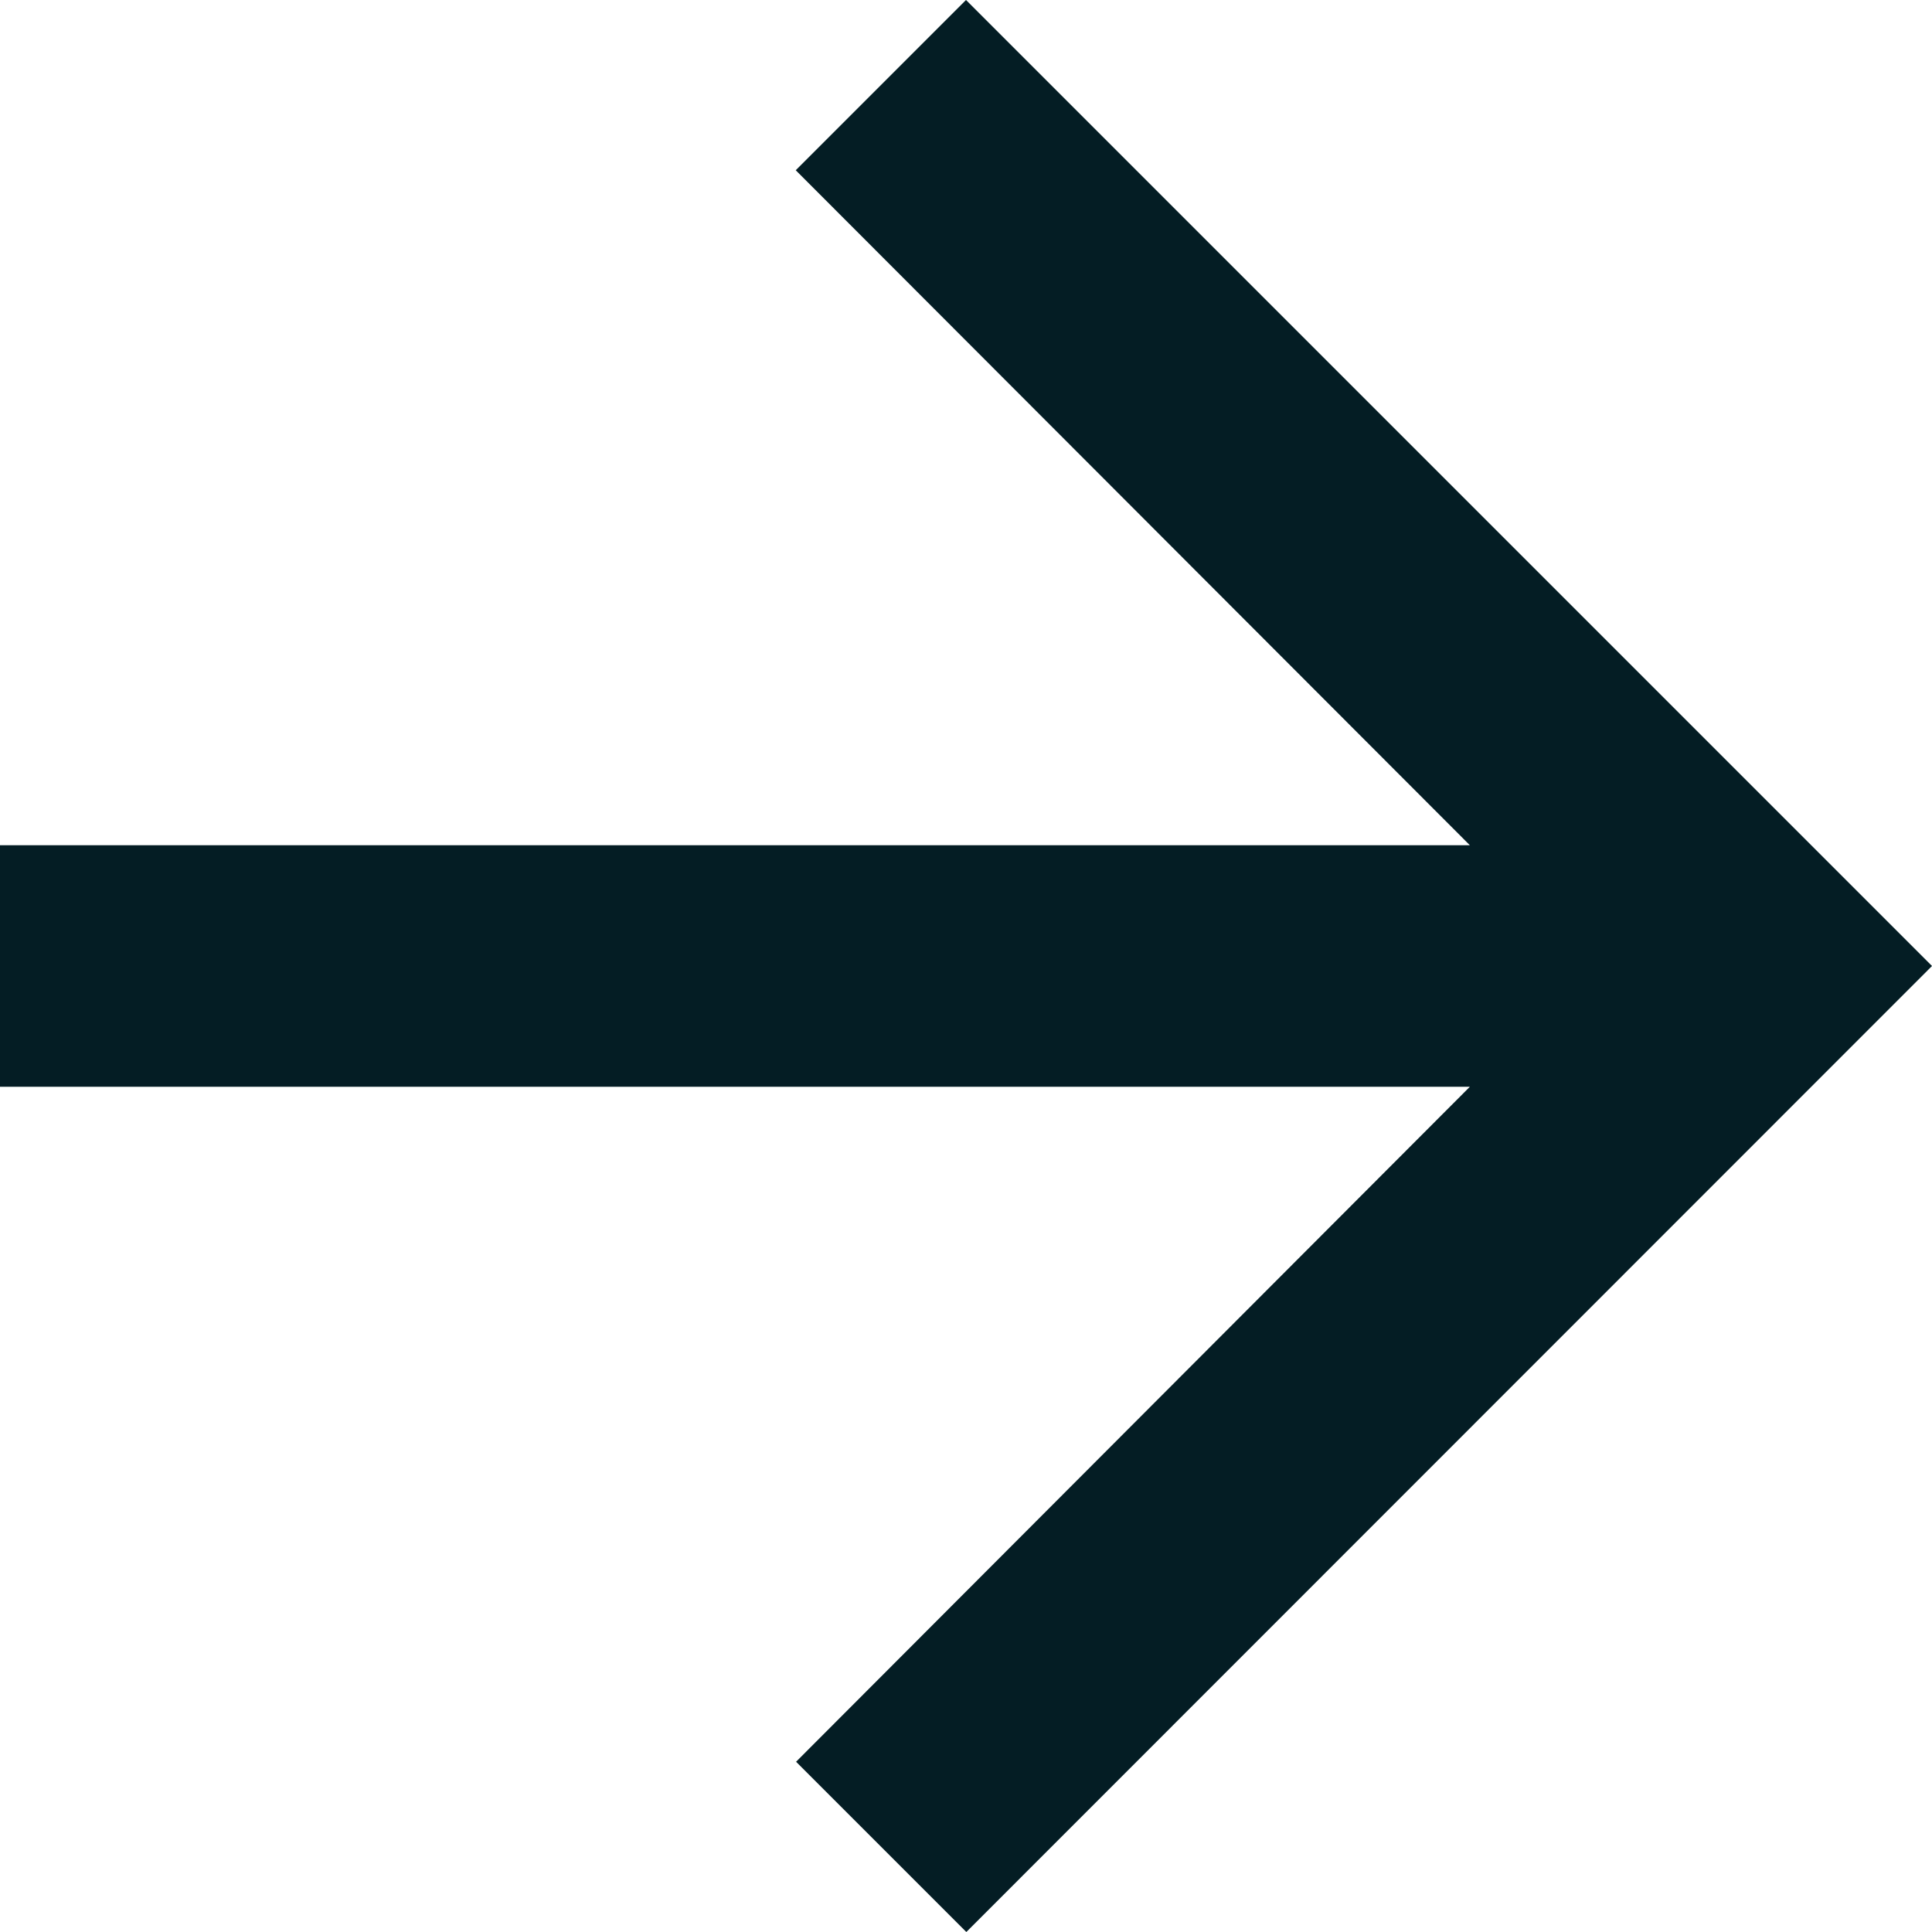 <svg xmlns="http://www.w3.org/2000/svg" width="23.922" height="23.922" viewBox="0 0 23.922 23.922"><g transform="translate(-4 -4)"><path d="M15.961,4,13.853,6.108,22.2,14.466H4v2.99H22.2l-8.343,8.358,2.108,2.108L27.922,15.961Z" fill="#041d24"/></g></svg>